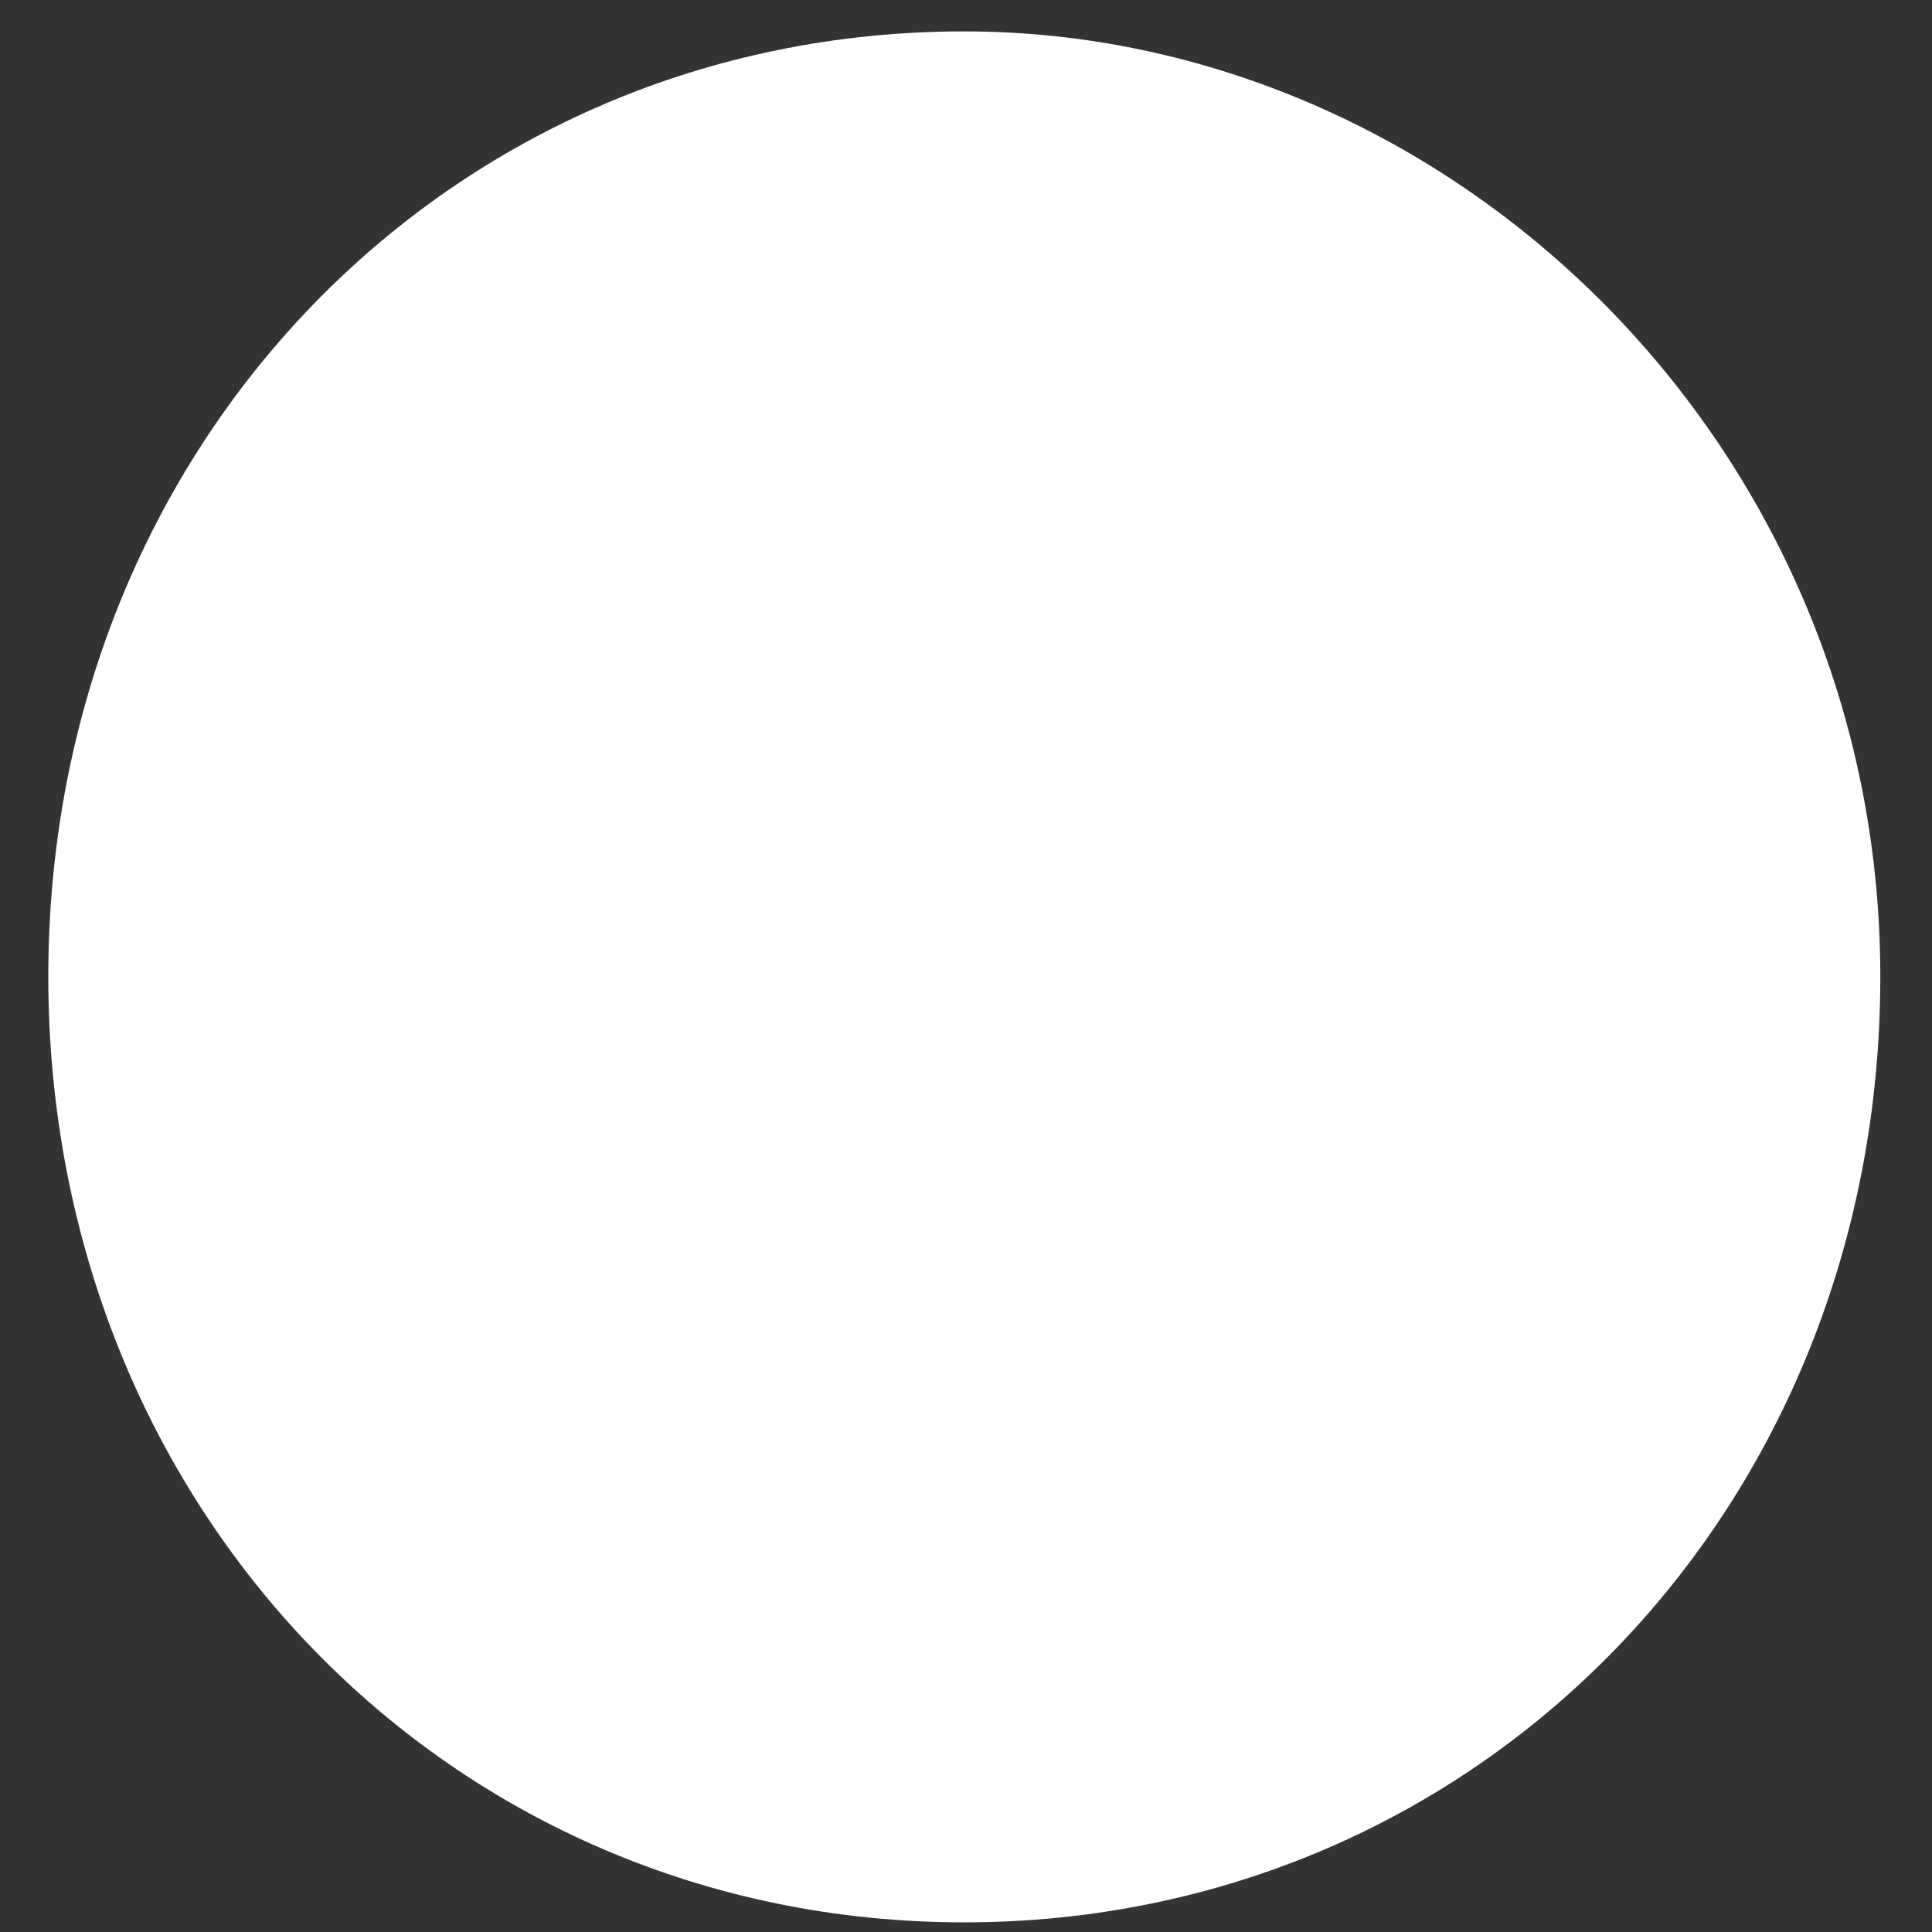 ﻿<?xml version="1.0" encoding="utf-8"?>
<svg version="1.1" xmlns:xlink="http://www.w3.org/1999/xlink" width="4px" height="4px" xmlns="http://www.w3.org/2000/svg">
  <rect width="100%" height="100%" fill="#333333" stroke="none"/>
  <g transform="matrix(1 0 0 1 -20 -19 )">
    <path d="M 3.893 2.022  C 3.893 0.921  3.004 0.065  1.996 0.065  C 0.93 0.065  0.1 0.921  0.1 2.022  C 0.1 3.124  0.93 3.98  1.996 3.98  C 3.063 3.98  3.893 3.124  3.893 2.022  Z " fill-rule="nonzero" fill="#ffffff" stroke="none" transform="matrix(1 0 0 1 20 19 )" />
  </g>
</svg>